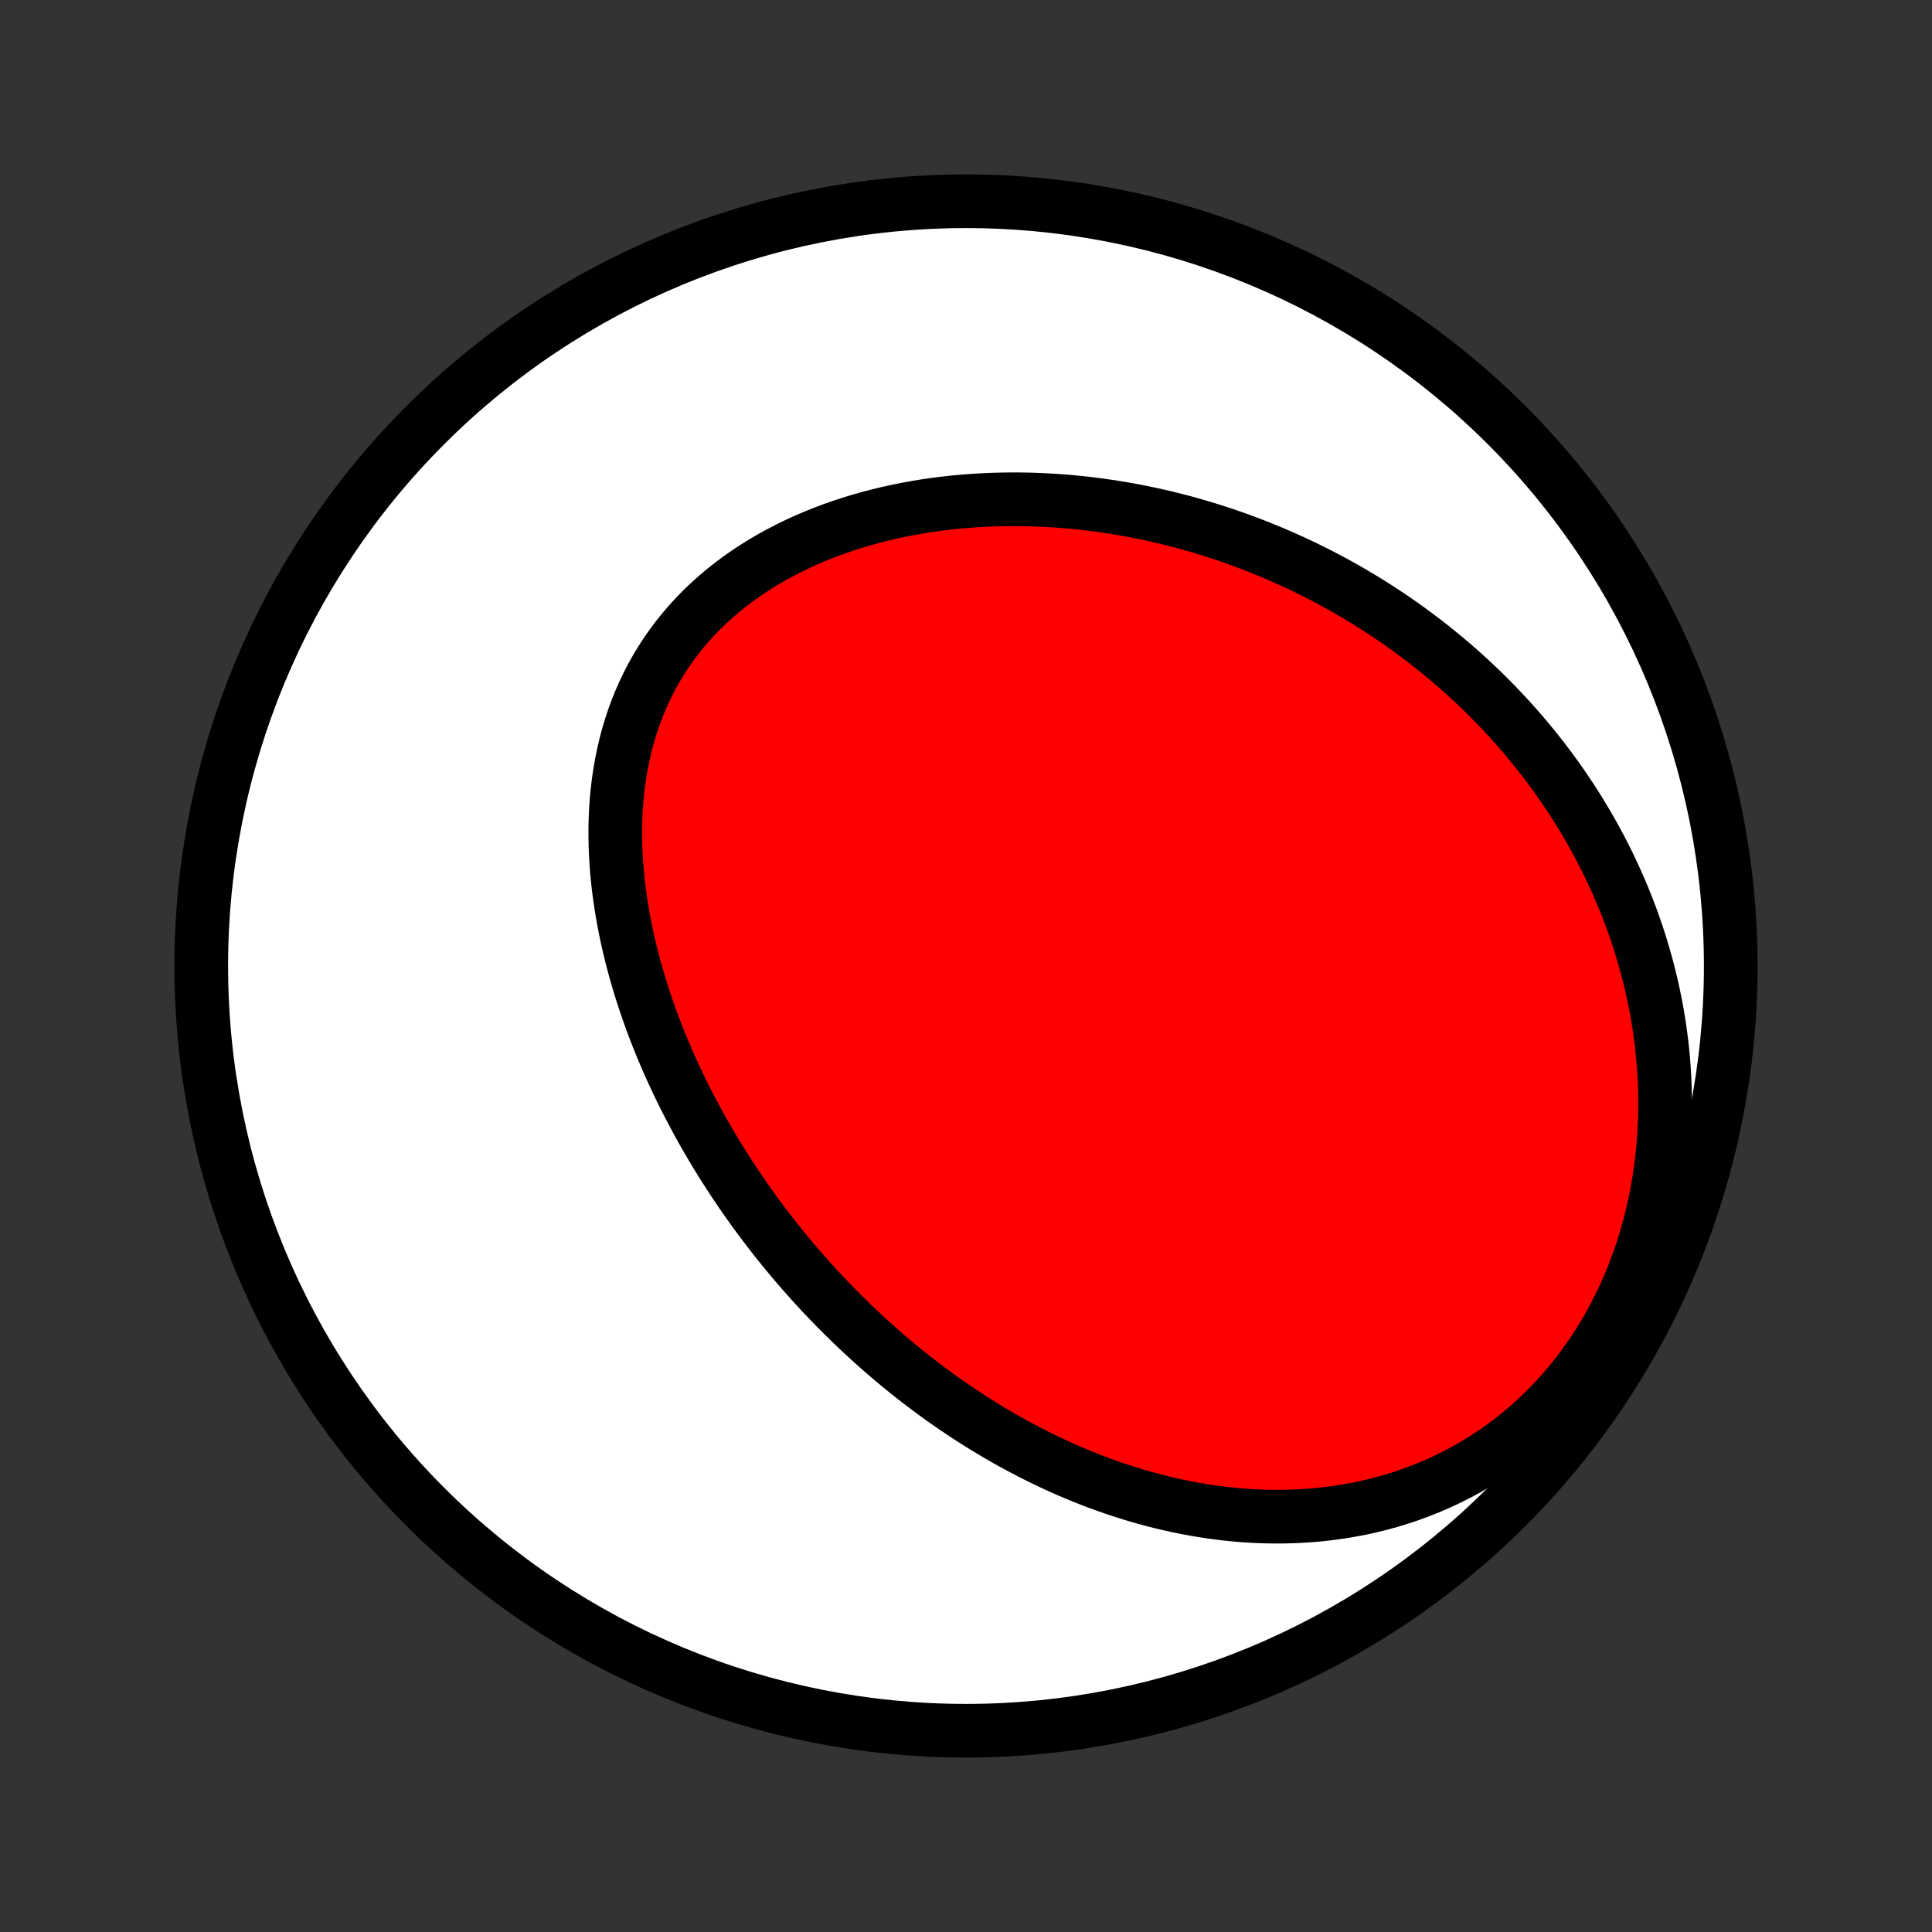 <?xml version="1.0" encoding="utf-8" standalone="no"?>
<!DOCTYPE svg PUBLIC "-//W3C//DTD SVG 1.1//EN"
  "http://www.w3.org/Graphics/SVG/1.1/DTD/svg11.dtd">
<!-- Created with matplotlib (http://matplotlib.org/) -->
<svg height="72pt" version="1.1" viewBox="0 0 72 72" width="72pt" xmlns="http://www.w3.org/2000/svg" xmlns:xlink="http://www.w3.org/1999/xlink">
 <rect x="0" y="0" width="72" height="72" fill="#333333" stroke="none"/>
 <defs>
  <style type="text/css">
*{stroke-linecap:butt;stroke-linejoin:round;}
  </style>
 </defs>
 <g id="figure_1">
  <g id="patch_1">
   <path d="
M0 72
L72 72
L72 0
L0 0
z
" style="fill:none;"/>
  </g>
  <g id="axes_1">
   <g id="PatchCollection_1">
    <defs>
     <path d="
M36 -7.5
C43.558 -7.5 50.808 -10.503 56.153 -15.848
C61.497 -21.192 64.5 -28.442 64.5 -36
C64.5 -43.558 61.497 -50.808 56.153 -56.153
C50.808 -61.497 43.558 -64.5 36 -64.5
C28.442 -64.5 21.192 -61.497 15.848 -56.153
C10.503 -50.808 7.5 -43.558 7.5 -36
C7.5 -28.442 10.503 -21.192 15.848 -15.848
C21.192 -10.503 28.442 -7.5 36 -7.5
z
" id="C0_0_a811fe30f3"/>
     <path d="
M31.958 -22.473
L31.762 -22.661
L31.566 -22.851
L31.373 -23.042
L31.181 -23.235
L30.99 -23.43
L30.801 -23.628
L30.613 -23.826
L30.427 -24.027
L30.242 -24.23
L30.059 -24.435
L29.877 -24.642
L29.696 -24.851
L29.517 -25.062
L29.34 -25.275
L29.163 -25.49
L28.988 -25.707
L28.815 -25.926
L28.643 -26.148
L28.472 -26.372
L28.303 -26.598
L28.135 -26.826
L27.969 -27.057
L27.804 -27.29
L27.64 -27.525
L27.479 -27.763
L27.318 -28.004
L27.16 -28.247
L27.002 -28.492
L26.847 -28.74
L26.693 -28.99
L26.541 -29.243
L26.391 -29.499
L26.242 -29.757
L26.096 -30.018
L25.951 -30.282
L25.808 -30.549
L25.667 -30.818
L25.529 -31.09
L25.392 -31.365
L25.258 -31.643
L25.127 -31.924
L24.997 -32.207
L24.87 -32.493
L24.747 -32.782
L24.625 -33.074
L24.507 -33.369
L24.391 -33.667
L24.279 -33.967
L24.17 -34.27
L24.064 -34.576
L23.962 -34.885
L23.863 -35.197
L23.769 -35.511
L23.678 -35.827
L23.592 -36.147
L23.509 -36.468
L23.432 -36.792
L23.359 -37.119
L23.291 -37.447
L23.228 -37.778
L23.171 -38.111
L23.119 -38.445
L23.072 -38.782
L23.032 -39.119
L22.998 -39.459
L22.971 -39.799
L22.95 -40.141
L22.936 -40.483
L22.93 -40.826
L22.93 -41.17
L22.939 -41.513
L22.955 -41.857
L22.98 -42.2
L23.013 -42.543
L23.055 -42.885
L23.106 -43.225
L23.166 -43.565
L23.235 -43.902
L23.313 -44.237
L23.401 -44.57
L23.5 -44.9
L23.608 -45.227
L23.726 -45.551
L23.854 -45.87
L23.993 -46.186
L24.142 -46.497
L24.3 -46.803
L24.47 -47.105
L24.649 -47.401
L24.839 -47.691
L25.038 -47.975
L25.247 -48.253
L25.466 -48.525
L25.694 -48.79
L25.931 -49.048
L26.177 -49.299
L26.432 -49.542
L26.695 -49.779
L26.965 -50.007
L27.244 -50.228
L27.529 -50.442
L27.821 -50.647
L28.119 -50.845
L28.424 -51.034
L28.734 -51.216
L29.049 -51.39
L29.369 -51.556
L29.693 -51.714
L30.021 -51.865
L30.353 -52.007
L30.689 -52.142
L31.027 -52.27
L31.368 -52.389
L31.711 -52.502
L32.056 -52.607
L32.402 -52.705
L32.75 -52.796
L33.099 -52.88
L33.449 -52.956
L33.8 -53.027
L34.15 -53.09
L34.501 -53.148
L34.852 -53.199
L35.202 -53.243
L35.551 -53.282
L35.901 -53.314
L36.249 -53.341
L36.596 -53.362
L36.942 -53.378
L37.287 -53.388
L37.63 -53.393
L37.972 -53.393
L38.312 -53.388
L38.651 -53.377
L38.988 -53.362
L39.323 -53.342
L39.656 -53.318
L39.987 -53.289
L40.317 -53.256
L40.644 -53.218
L40.969 -53.176
L41.292 -53.13
L41.612 -53.08
L41.931 -53.026
L42.247 -52.969
L42.562 -52.907
L42.873 -52.842
L43.183 -52.773
L43.491 -52.701
L43.796 -52.625
L44.099 -52.546
L44.4 -52.463
L44.698 -52.377
L44.995 -52.288
L45.289 -52.195
L45.581 -52.1
L45.87 -52.001
L46.158 -51.899
L46.443 -51.794
L46.727 -51.686
L47.008 -51.575
L47.287 -51.461
L47.564 -51.345
L47.839 -51.225
L48.112 -51.102
L48.382 -50.977
L48.651 -50.849
L48.918 -50.717
L49.183 -50.583
L49.446 -50.446
L49.707 -50.307
L49.966 -50.164
L50.223 -50.019
L50.478 -49.87
L50.732 -49.719
L50.983 -49.565
L51.233 -49.408
L51.481 -49.249
L51.727 -49.086
L51.971 -48.921
L52.214 -48.752
L52.455 -48.581
L52.693 -48.406
L52.93 -48.229
L53.166 -48.049
L53.399 -47.865
L53.631 -47.678
L53.861 -47.489
L54.089 -47.296
L54.315 -47.1
L54.54 -46.9
L54.762 -46.698
L54.983 -46.492
L55.202 -46.283
L55.419 -46.07
L55.634 -45.854
L55.847 -45.634
L56.058 -45.411
L56.268 -45.184
L56.475 -44.953
L56.68 -44.719
L56.882 -44.481
L57.083 -44.239
L57.281 -43.993
L57.477 -43.744
L57.671 -43.49
L57.862 -43.233
L58.051 -42.971
L58.237 -42.705
L58.42 -42.435
L58.601 -42.16
L58.779 -41.882
L58.953 -41.599
L59.125 -41.311
L59.294 -41.019
L59.459 -40.723
L59.621 -40.422
L59.779 -40.116
L59.934 -39.806
L60.084 -39.491
L60.231 -39.171
L60.373 -38.846
L60.512 -38.517
L60.645 -38.183
L60.775 -37.845
L60.899 -37.501
L61.018 -37.153
L61.132 -36.8
L61.24 -36.442
L61.343 -36.079
L61.44 -35.712
L61.531 -35.34
L61.615 -34.964
L61.693 -34.583
L61.764 -34.198
L61.828 -33.808
L61.884 -33.415
L61.933 -33.017
L61.974 -32.616
L62.007 -32.211
L62.031 -31.802
L62.047 -31.39
L62.053 -30.976
L62.051 -30.558
L62.039 -30.138
L62.017 -29.716
L61.986 -29.292
L61.944 -28.867
L61.892 -28.441
L61.829 -28.014
L61.756 -27.587
L61.671 -27.16
L61.576 -26.734
L61.469 -26.309
L61.35 -25.886
L61.221 -25.465
L61.079 -25.047
L60.927 -24.633
L60.762 -24.222
L60.587 -23.816
L60.399 -23.416
L60.201 -23.021
L59.991 -22.632
L59.771 -22.251
L59.54 -21.877
L59.298 -21.511
L59.046 -21.153
L58.785 -20.805
L58.514 -20.466
L58.233 -20.137
L57.945 -19.818
L57.648 -19.511
L57.343 -19.214
L57.032 -18.928
L56.713 -18.655
L56.388 -18.392
L56.057 -18.142
L55.722 -17.904
L55.381 -17.678
L55.036 -17.463
L54.688 -17.261
L54.336 -17.071
L53.981 -16.892
L53.624 -16.726
L53.265 -16.571
L52.904 -16.427
L52.543 -16.294
L52.18 -16.173
L51.817 -16.062
L51.454 -15.962
L51.092 -15.872
L50.73 -15.792
L50.368 -15.722
L50.008 -15.662
L49.649 -15.61
L49.292 -15.567
L48.936 -15.533
L48.582 -15.508
L48.231 -15.49
L47.881 -15.48
L47.534 -15.478
L47.19 -15.483
L46.847 -15.495
L46.508 -15.513
L46.172 -15.538
L45.838 -15.57
L45.507 -15.607
L45.179 -15.65
L44.855 -15.699
L44.533 -15.753
L44.214 -15.812
L43.899 -15.876
L43.586 -15.945
L43.277 -16.018
L42.971 -16.096
L42.667 -16.178
L42.367 -16.264
L42.071 -16.354
L41.777 -16.448
L41.486 -16.545
L41.198 -16.646
L40.914 -16.75
L40.632 -16.858
L40.353 -16.969
L40.077 -17.082
L39.804 -17.199
L39.535 -17.318
L39.267 -17.441
L39.003 -17.565
L38.741 -17.693
L38.482 -17.823
L38.226 -17.955
L37.972 -18.09
L37.721 -18.227
L37.472 -18.366
L37.226 -18.507
L36.982 -18.651
L36.741 -18.796
L36.502 -18.944
L36.265 -19.093
L36.031 -19.245
L35.799 -19.399
L35.569 -19.554
L35.341 -19.711
L35.115 -19.871
L34.892 -20.032
L34.67 -20.195
L34.451 -20.359
L34.233 -20.526
L34.017 -20.694
L33.803 -20.864
L33.592 -21.035
L33.381 -21.209
L33.173 -21.384
L32.966 -21.561
L32.761 -21.74
L32.558 -21.921
L32.357 -22.103
z
" id="C0_1_4fc80ecb3e"/>
    </defs>
    <g clip-path="url(#p1bffca34e9)">
     <use style="fill:#ffffff;stroke:#000000;stroke-width:2.0;" x="0.0" xlink:href="#C0_0_a811fe30f3" y="72.0"/>
    </g>
    <g clip-path="url(#p1bffca34e9)">
     <use style="fill:#ff0000;stroke:#000000;stroke-width:2.0;" x="0.0" xlink:href="#C0_1_4fc80ecb3e" y="72.0"/>
    </g>
   </g>
  </g>
 </g>
 <defs>
  <clipPath id="p1bffca34e9">
   <rect height="72.0" width="72.0" x="0.0" y="0.0"/>
  </clipPath>
 </defs>
</svg>

